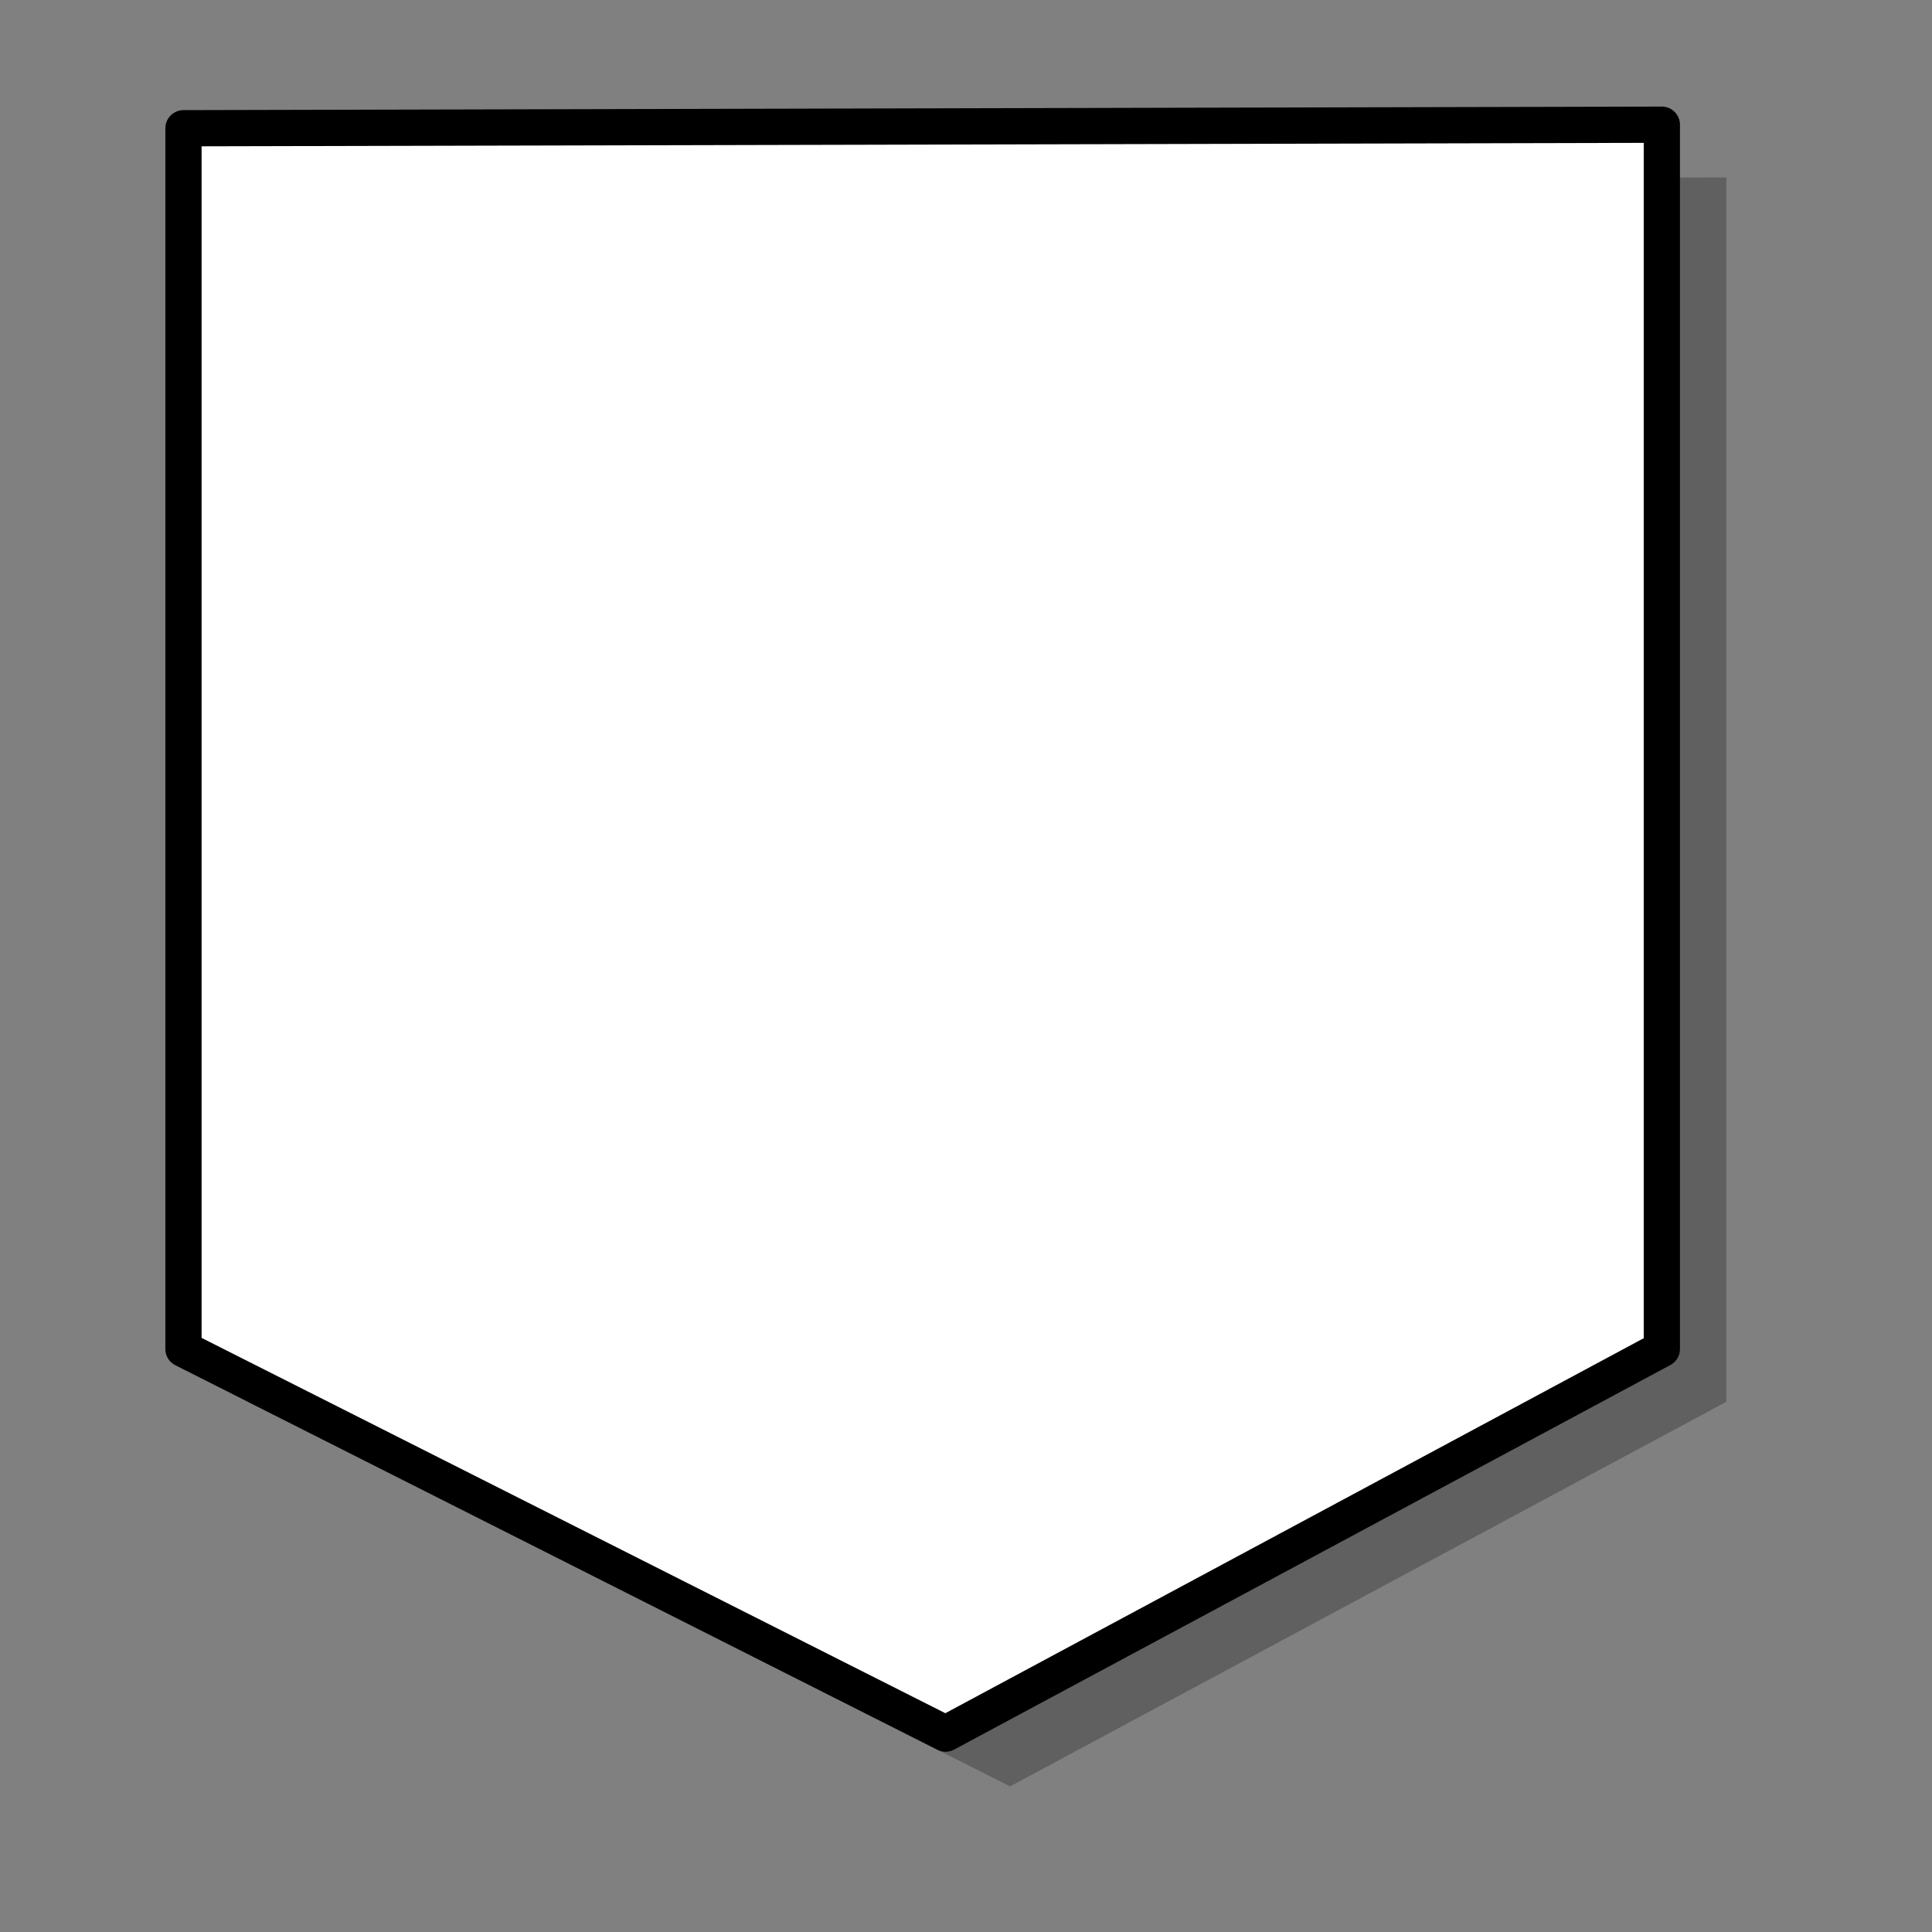 <?xml version="1.0" encoding="UTF-8" standalone="no"?>
<!DOCTYPE svg PUBLIC "-//W3C//DTD SVG 20010904//EN"
"http://www.w3.org/TR/2001/REC-SVG-20010904/DTD/svg10.dtd">
<!-- Created with Inkscape (http://www.inkscape.org/) --><svg height="400pt" id="svg548" inkscape:version="0.38.1" sodipodi:docbase="/var/www/html/svg_gallery/svg/flowcharts" sodipodi:docname="fc21.svg" sodipodi:version="0.32" width="400pt" xmlns="http://www.w3.org/2000/svg" xmlns:inkscape="http://www.inkscape.org/namespaces/inkscape" xmlns:sodipodi="http://sodipodi.sourceforge.net/DTD/sodipodi-0.dtd" xmlns:xlink="http://www.w3.org/1999/xlink">
  <rect width="100%" height="100%" fill="#808080" stroke="none"/>
  <defs id="defs550"/>
  <sodipodi:namedview id="base" inkscape:cx="210.85566" inkscape:cy="200.00000" inkscape:window-height="500" inkscape:window-width="400" inkscape:window-x="5" inkscape:window-y="46" inkscape:zoom="0.77250000" showgrid="true"/>
  <g id="g827">
    <path d="M 68.448,49.962 L 476.556,48.988 L 476.556,386.968 L 278.833,493.135 L 68.448,386.968 L 68.448,49.962 z " id="path1577" style="fill:#000000;fill-rule:evenodd;stroke:none;stroke-opacity:1;stroke-width:3.75;stroke-linejoin:miter;stroke-linecap:butt;fill-opacity:0.25;stroke-dasharray:none;"/>
    <path d="M 52.596 39.295 L 460.705 38.321 L 460.705 376.301 L 262.982 482.468 L 52.596 376.301 L 52.596 39.295 z " id="path612" style="fill:#ffffff;fill-rule:evenodd;stroke:black;stroke-opacity:1;stroke-width:10;stroke-linejoin:round;stroke-linecap:butt;fill-opacity:1;stroke-dasharray:none;" transform="translate(-1.948,-3.896)"/>
  </g>
</svg>
